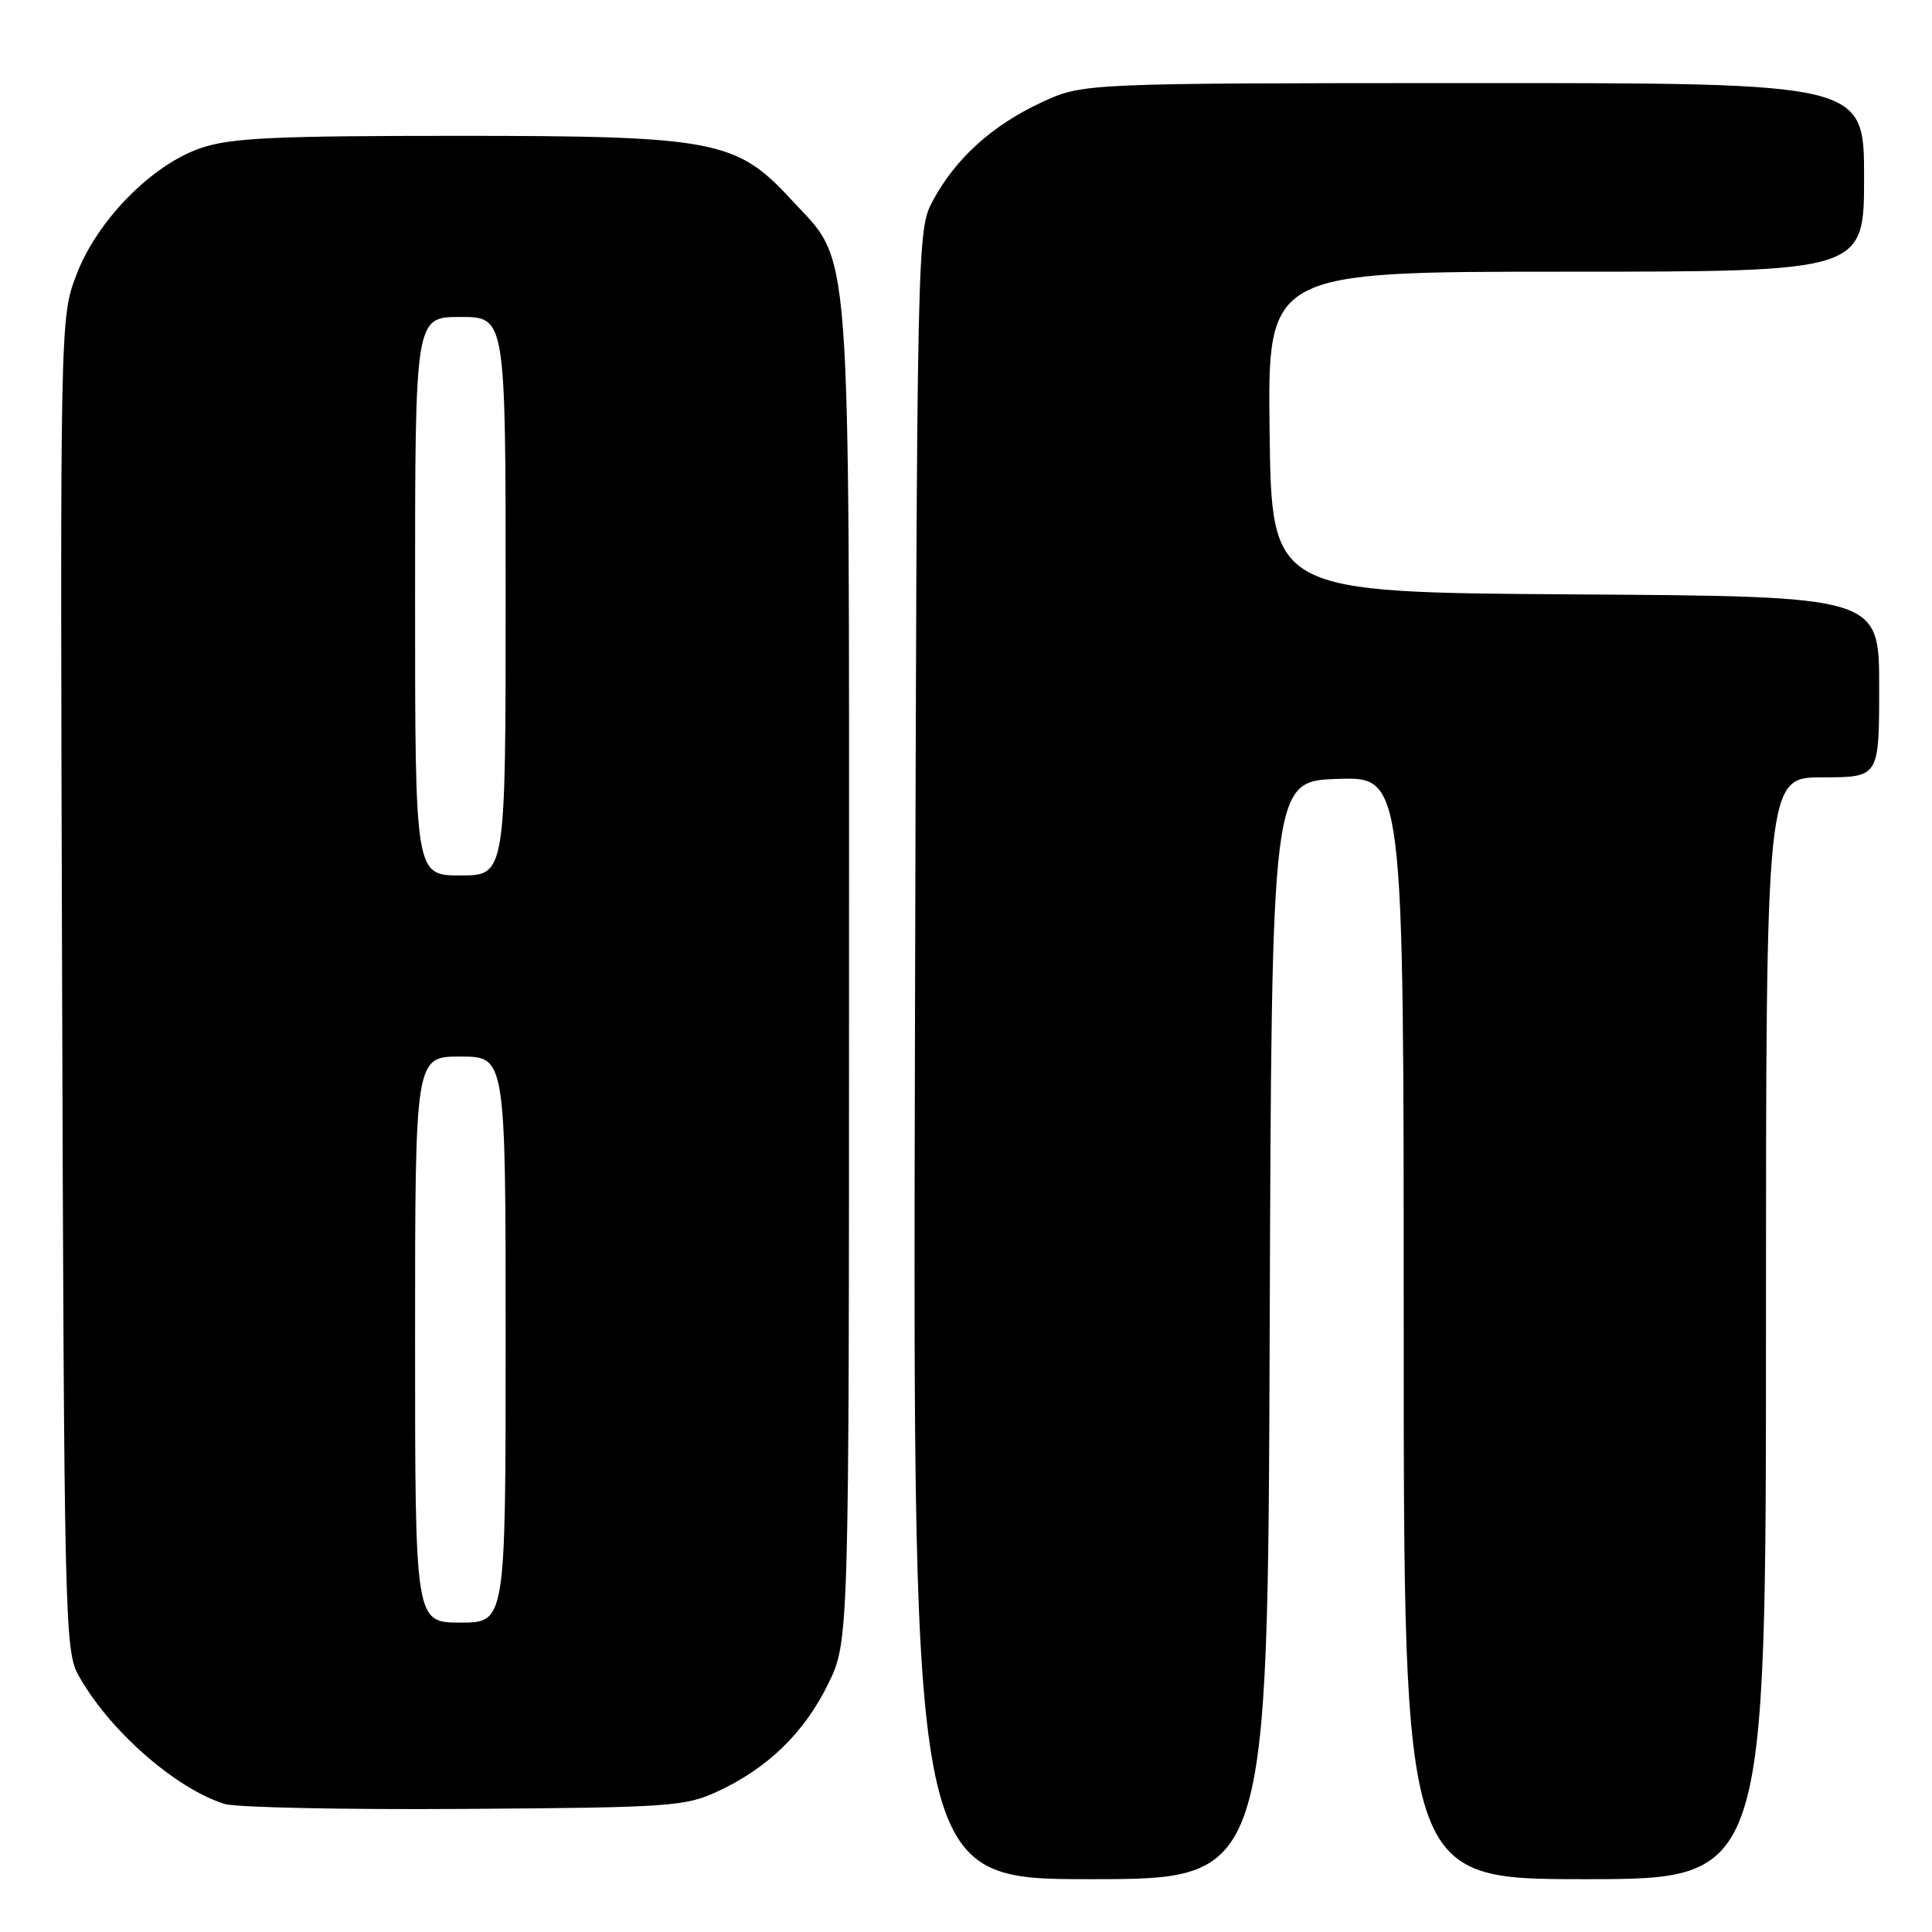 <?xml version="1.0" encoding="UTF-8" standalone="no"?>
<!DOCTYPE svg PUBLIC "-//W3C//DTD SVG 1.1//EN" "http://www.w3.org/Graphics/SVG/1.1/DTD/svg11.dtd" >
<svg xmlns="http://www.w3.org/2000/svg" xmlns:xlink="http://www.w3.org/1999/xlink" version="1.1" viewBox="0 0 256 256">
 <g >
 <path fill="currentColor"
d=" M 168.24 176.25 C 168.50 103.50 168.50 103.50 177.25 103.21 C 186.00 102.92 186.00 102.92 186.00 175.96 C 186.00 249.00 186.00 249.00 210.00 249.00 C 234.00 249.00 234.00 249.00 234.00 176.00 C 234.00 103.00 234.00 103.00 241.50 103.00 C 249.00 103.00 249.00 103.00 249.00 91.01 C 249.00 79.02 249.00 79.02 208.75 78.76 C 168.50 78.50 168.50 78.50 168.23 57.25 C 167.96 36.00 167.96 36.00 207.48 36.00 C 247.00 36.00 247.00 36.00 247.00 23.50 C 247.00 11.00 247.00 11.00 195.25 11.01 C 143.50 11.02 143.50 11.02 138.00 13.57 C 131.52 16.58 126.66 20.96 123.66 26.50 C 121.50 30.50 121.50 30.50 121.23 139.75 C 120.97 249.00 120.97 249.00 144.48 249.00 C 167.99 249.00 167.99 249.00 168.24 176.25 Z  M 95.05 237.39 C 101.70 234.32 106.55 229.62 109.71 223.18 C 112.50 217.50 112.50 217.50 112.50 129.00 C 112.50 29.24 112.95 35.24 104.75 26.35 C 97.58 18.57 94.58 18.00 60.64 18.00 C 36.28 18.00 30.56 18.27 26.61 19.62 C 20.06 21.85 12.78 29.30 10.07 36.55 C 7.97 42.15 7.96 42.81 8.23 130.34 C 8.49 213.67 8.60 218.68 10.33 221.86 C 14.30 229.13 23.19 236.98 29.76 239.03 C 31.27 239.50 45.55 239.80 61.50 239.69 C 88.65 239.51 90.79 239.37 95.05 237.39 Z  M 55.00 177.50 C 55.00 140.00 55.00 140.00 61.00 140.00 C 67.00 140.00 67.00 140.00 67.00 177.50 C 67.00 215.00 67.00 215.00 61.00 215.00 C 55.00 215.00 55.00 215.00 55.00 177.50 Z  M 55.00 79.00 C 55.00 42.00 55.00 42.00 61.00 42.00 C 67.00 42.00 67.00 42.00 67.00 79.00 C 67.00 116.00 67.00 116.00 61.00 116.00 C 55.00 116.00 55.00 116.00 55.00 79.00 Z "/>
</g>
</svg>